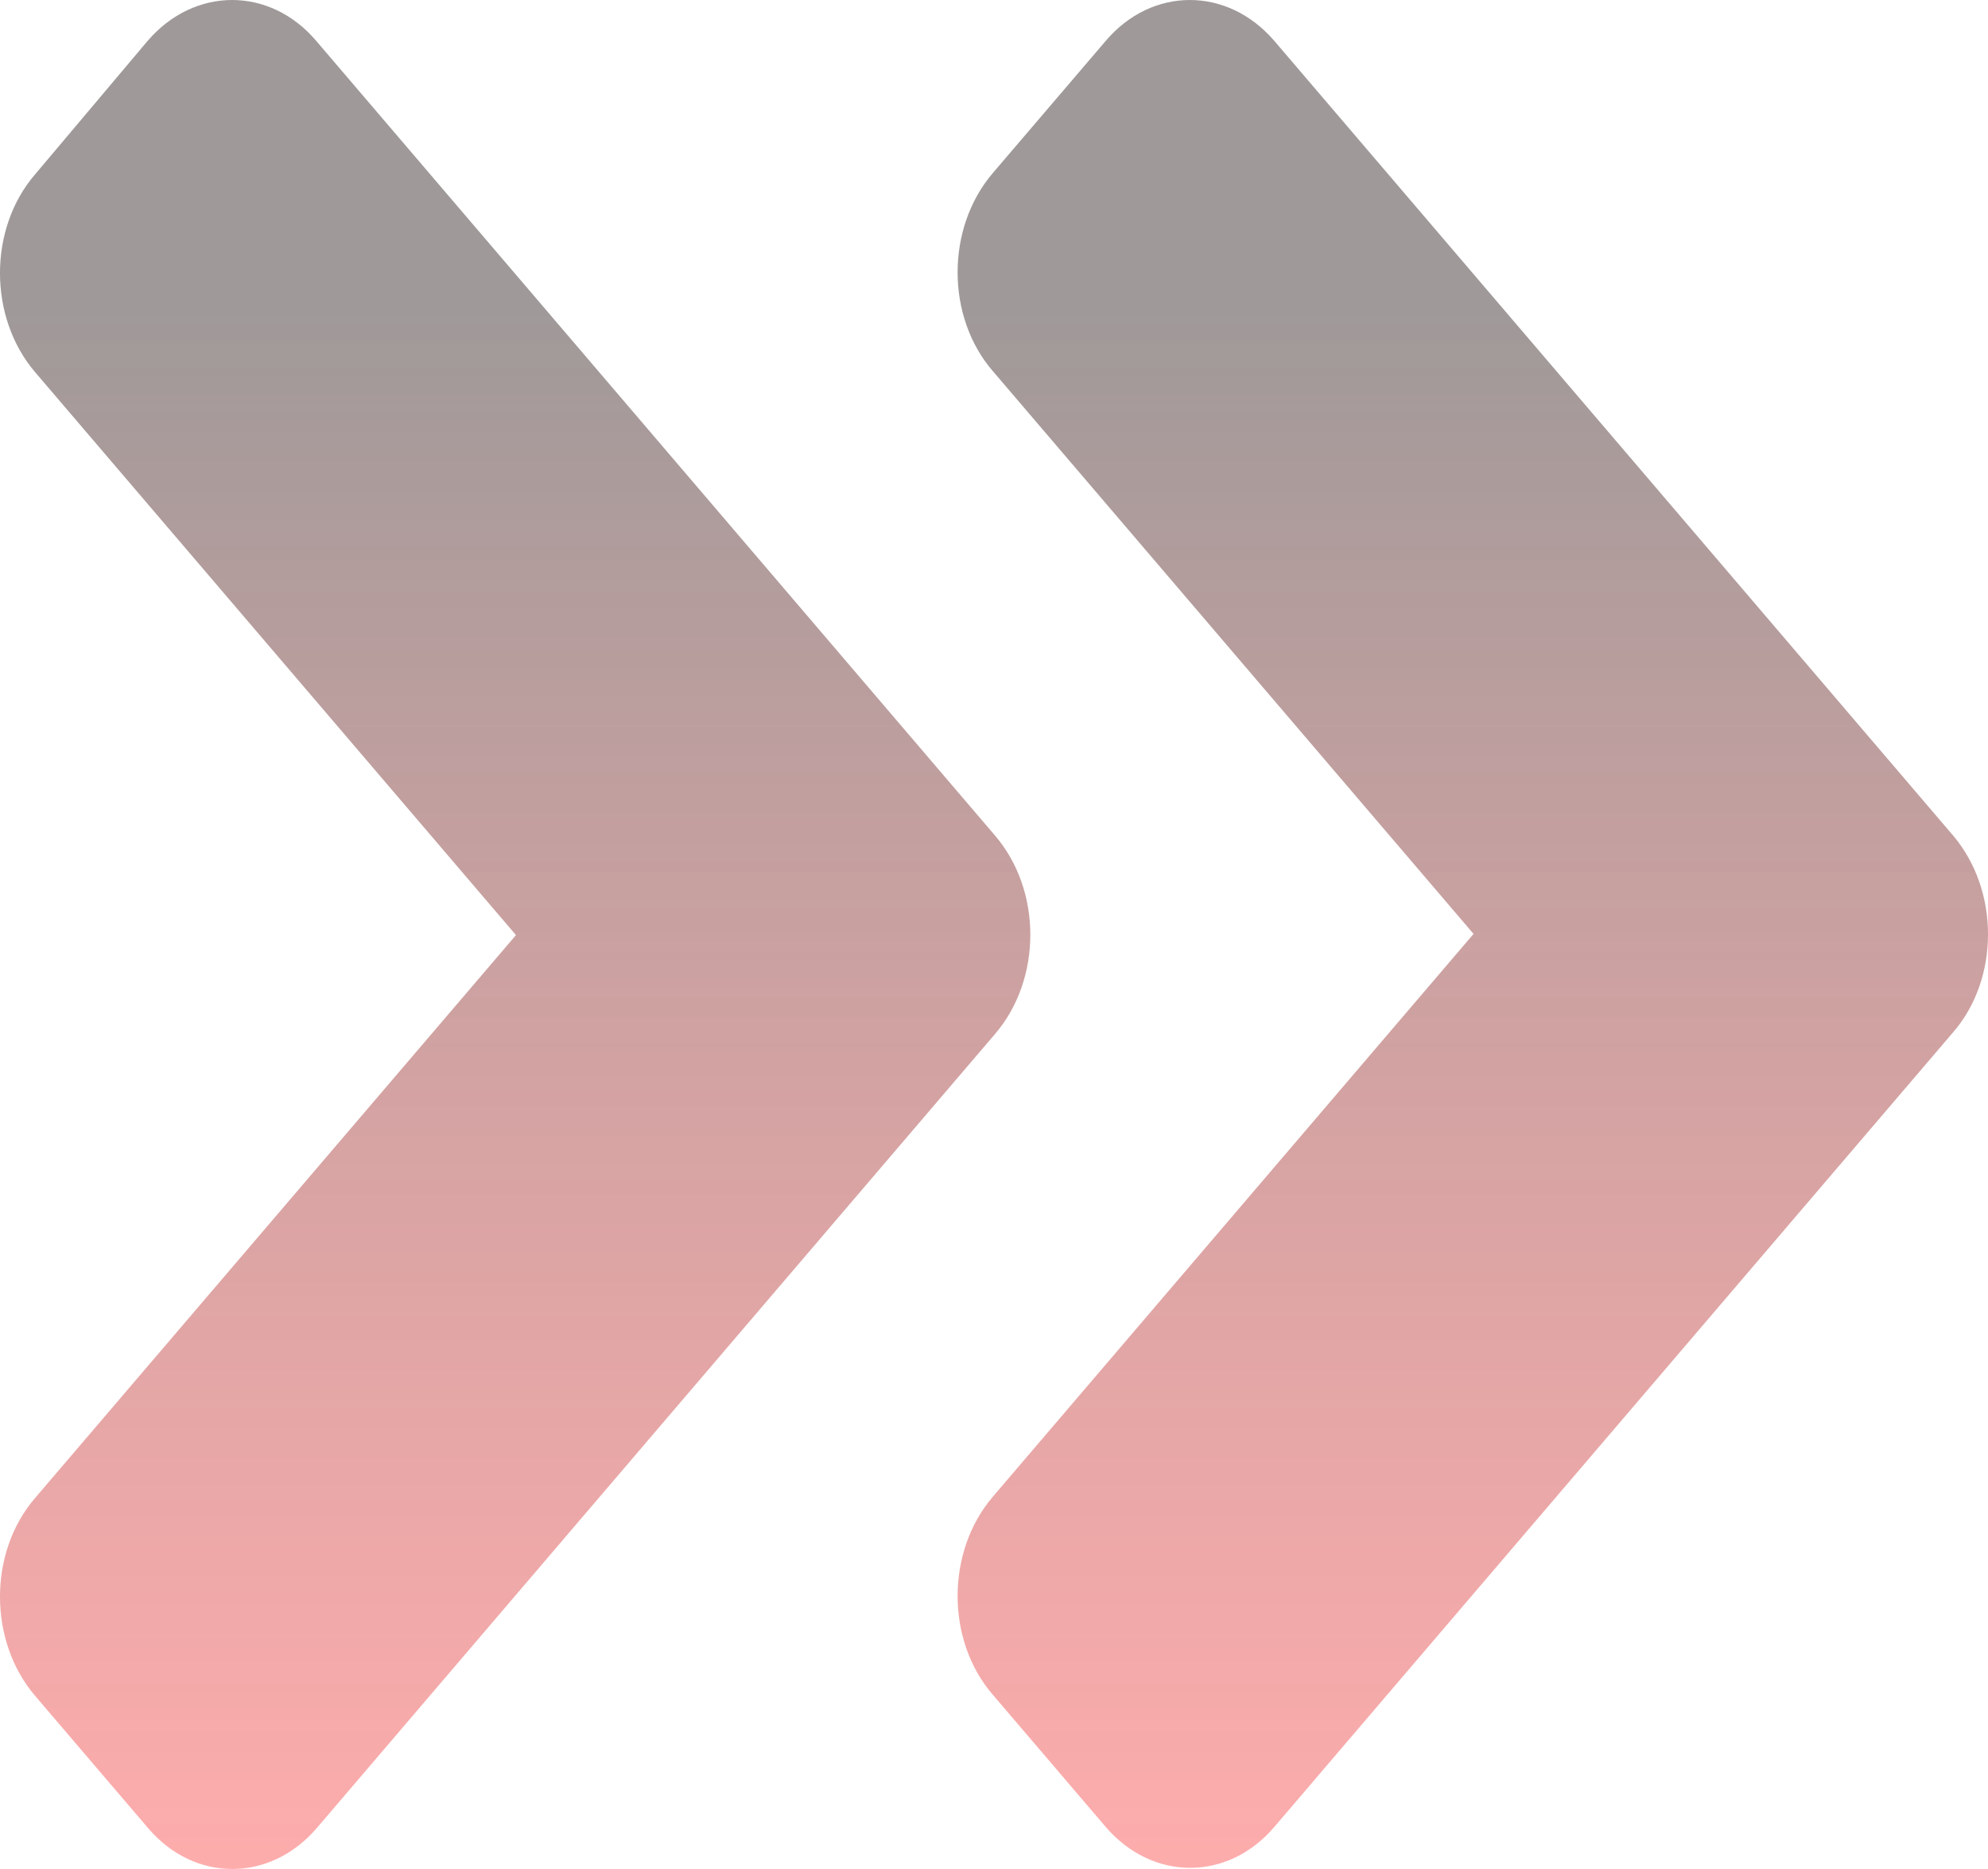 <svg width="50" height="47" viewBox="0 0 50 47" fill="none" xmlns="http://www.w3.org/2000/svg">
<path d="M25.031 25.996L7.972 45.965C6.793 47.345 4.886 47.345 3.719 45.965L0.884 42.647C-0.295 41.266 -0.295 39.035 0.884 37.669L12.977 23.515L0.884 9.36C-0.295 7.98 -0.295 5.748 0.884 4.383L3.707 1.035C4.886 -0.345 6.793 -0.345 7.959 1.035L25.019 21.004C26.21 22.384 26.21 24.616 25.031 25.996ZM49.116 21.004L32.056 1.035C30.877 -0.345 28.97 -0.345 27.804 1.035L24.969 4.353C23.79 5.734 23.79 7.965 24.969 9.331L37.061 23.485L24.969 37.64C23.79 39.02 23.79 41.252 24.969 42.617L27.804 45.935C28.983 47.316 30.889 47.316 32.056 45.935L49.116 25.967C50.295 24.616 50.295 22.384 49.116 21.004Z" fill="url(#paint0_linear)"/>
<defs>
<linearGradient id="paint0_linear" x1="25" y1="0" x2="25" y2="47" gradientUnits="userSpaceOnUse">
<stop offset="0.161" stop-color="#9F9999"/>
<stop offset="1" stop-color="#FD9696" stop-opacity="0.79"/>
</linearGradient>
</defs>
</svg>
